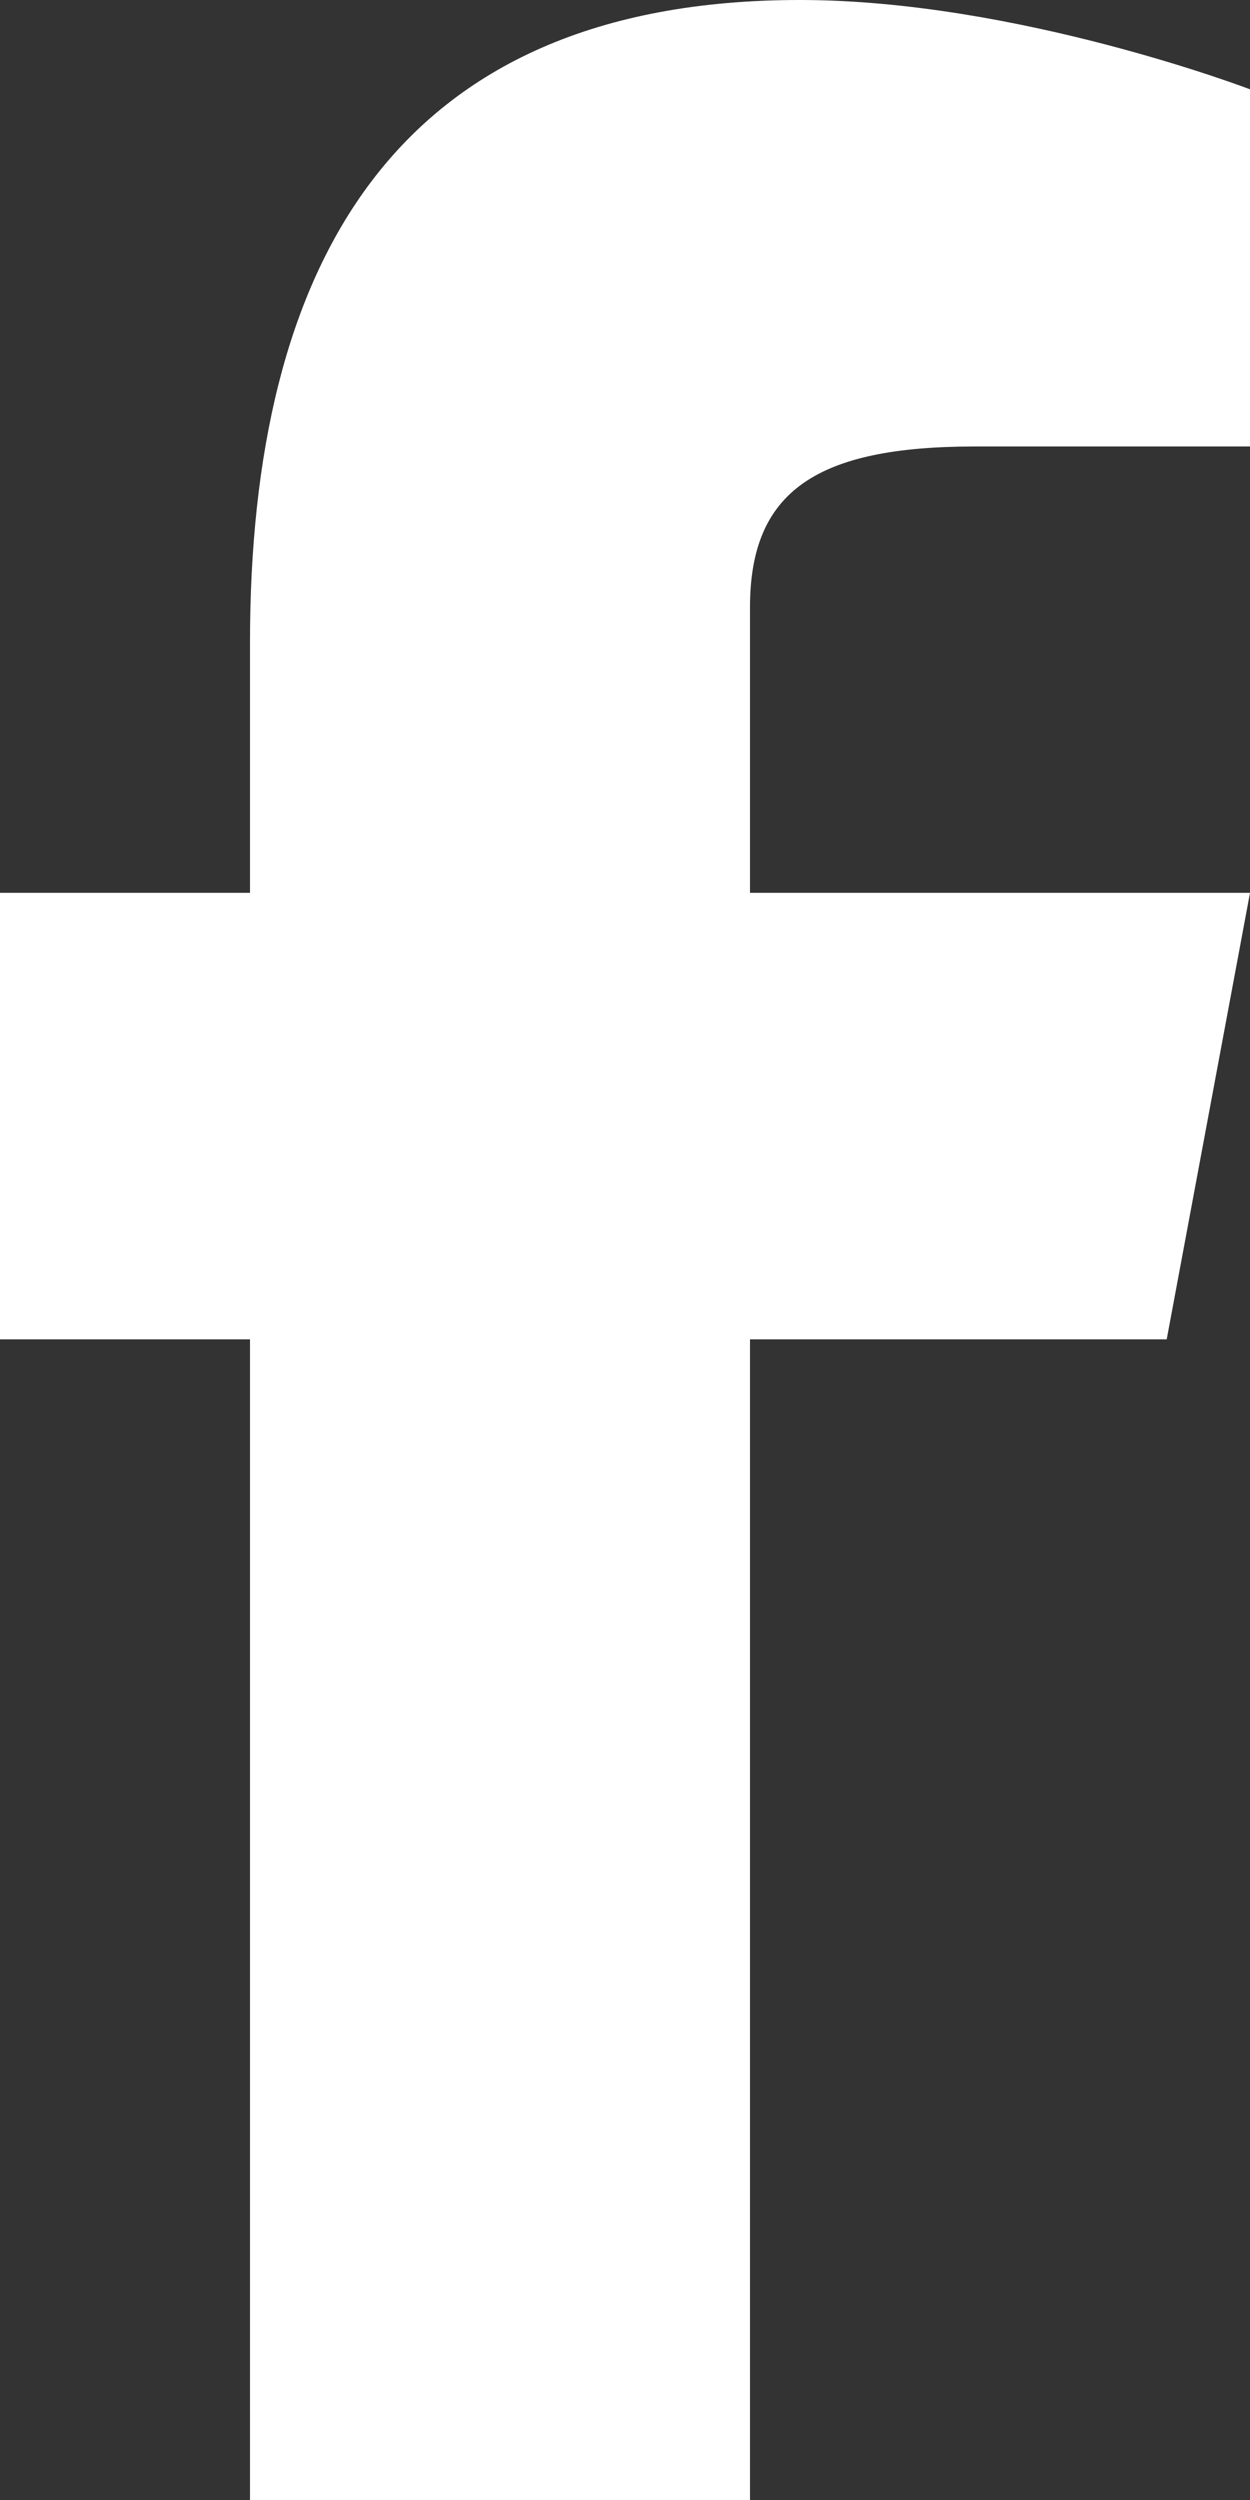 <svg width="11" height="22" viewBox="0 0 11 22" fill="none" xmlns="http://www.w3.org/2000/svg">
<rect x="0" y="0" width="11" height="22" fill="#333333" stroke="none"/>
<path d="M11 3.929H8.58C7.187 3.929 6.6 4.321 6.6 5.343V7.857H11L10.267 11.786H6.6V22H2.2V11.786H0V7.857H2.2V5.657C2.2 2.357 3.447 0 7.04 0C8.947 0 11 0.786 11 0.786V3.929Z" fill="white"/>
</svg>